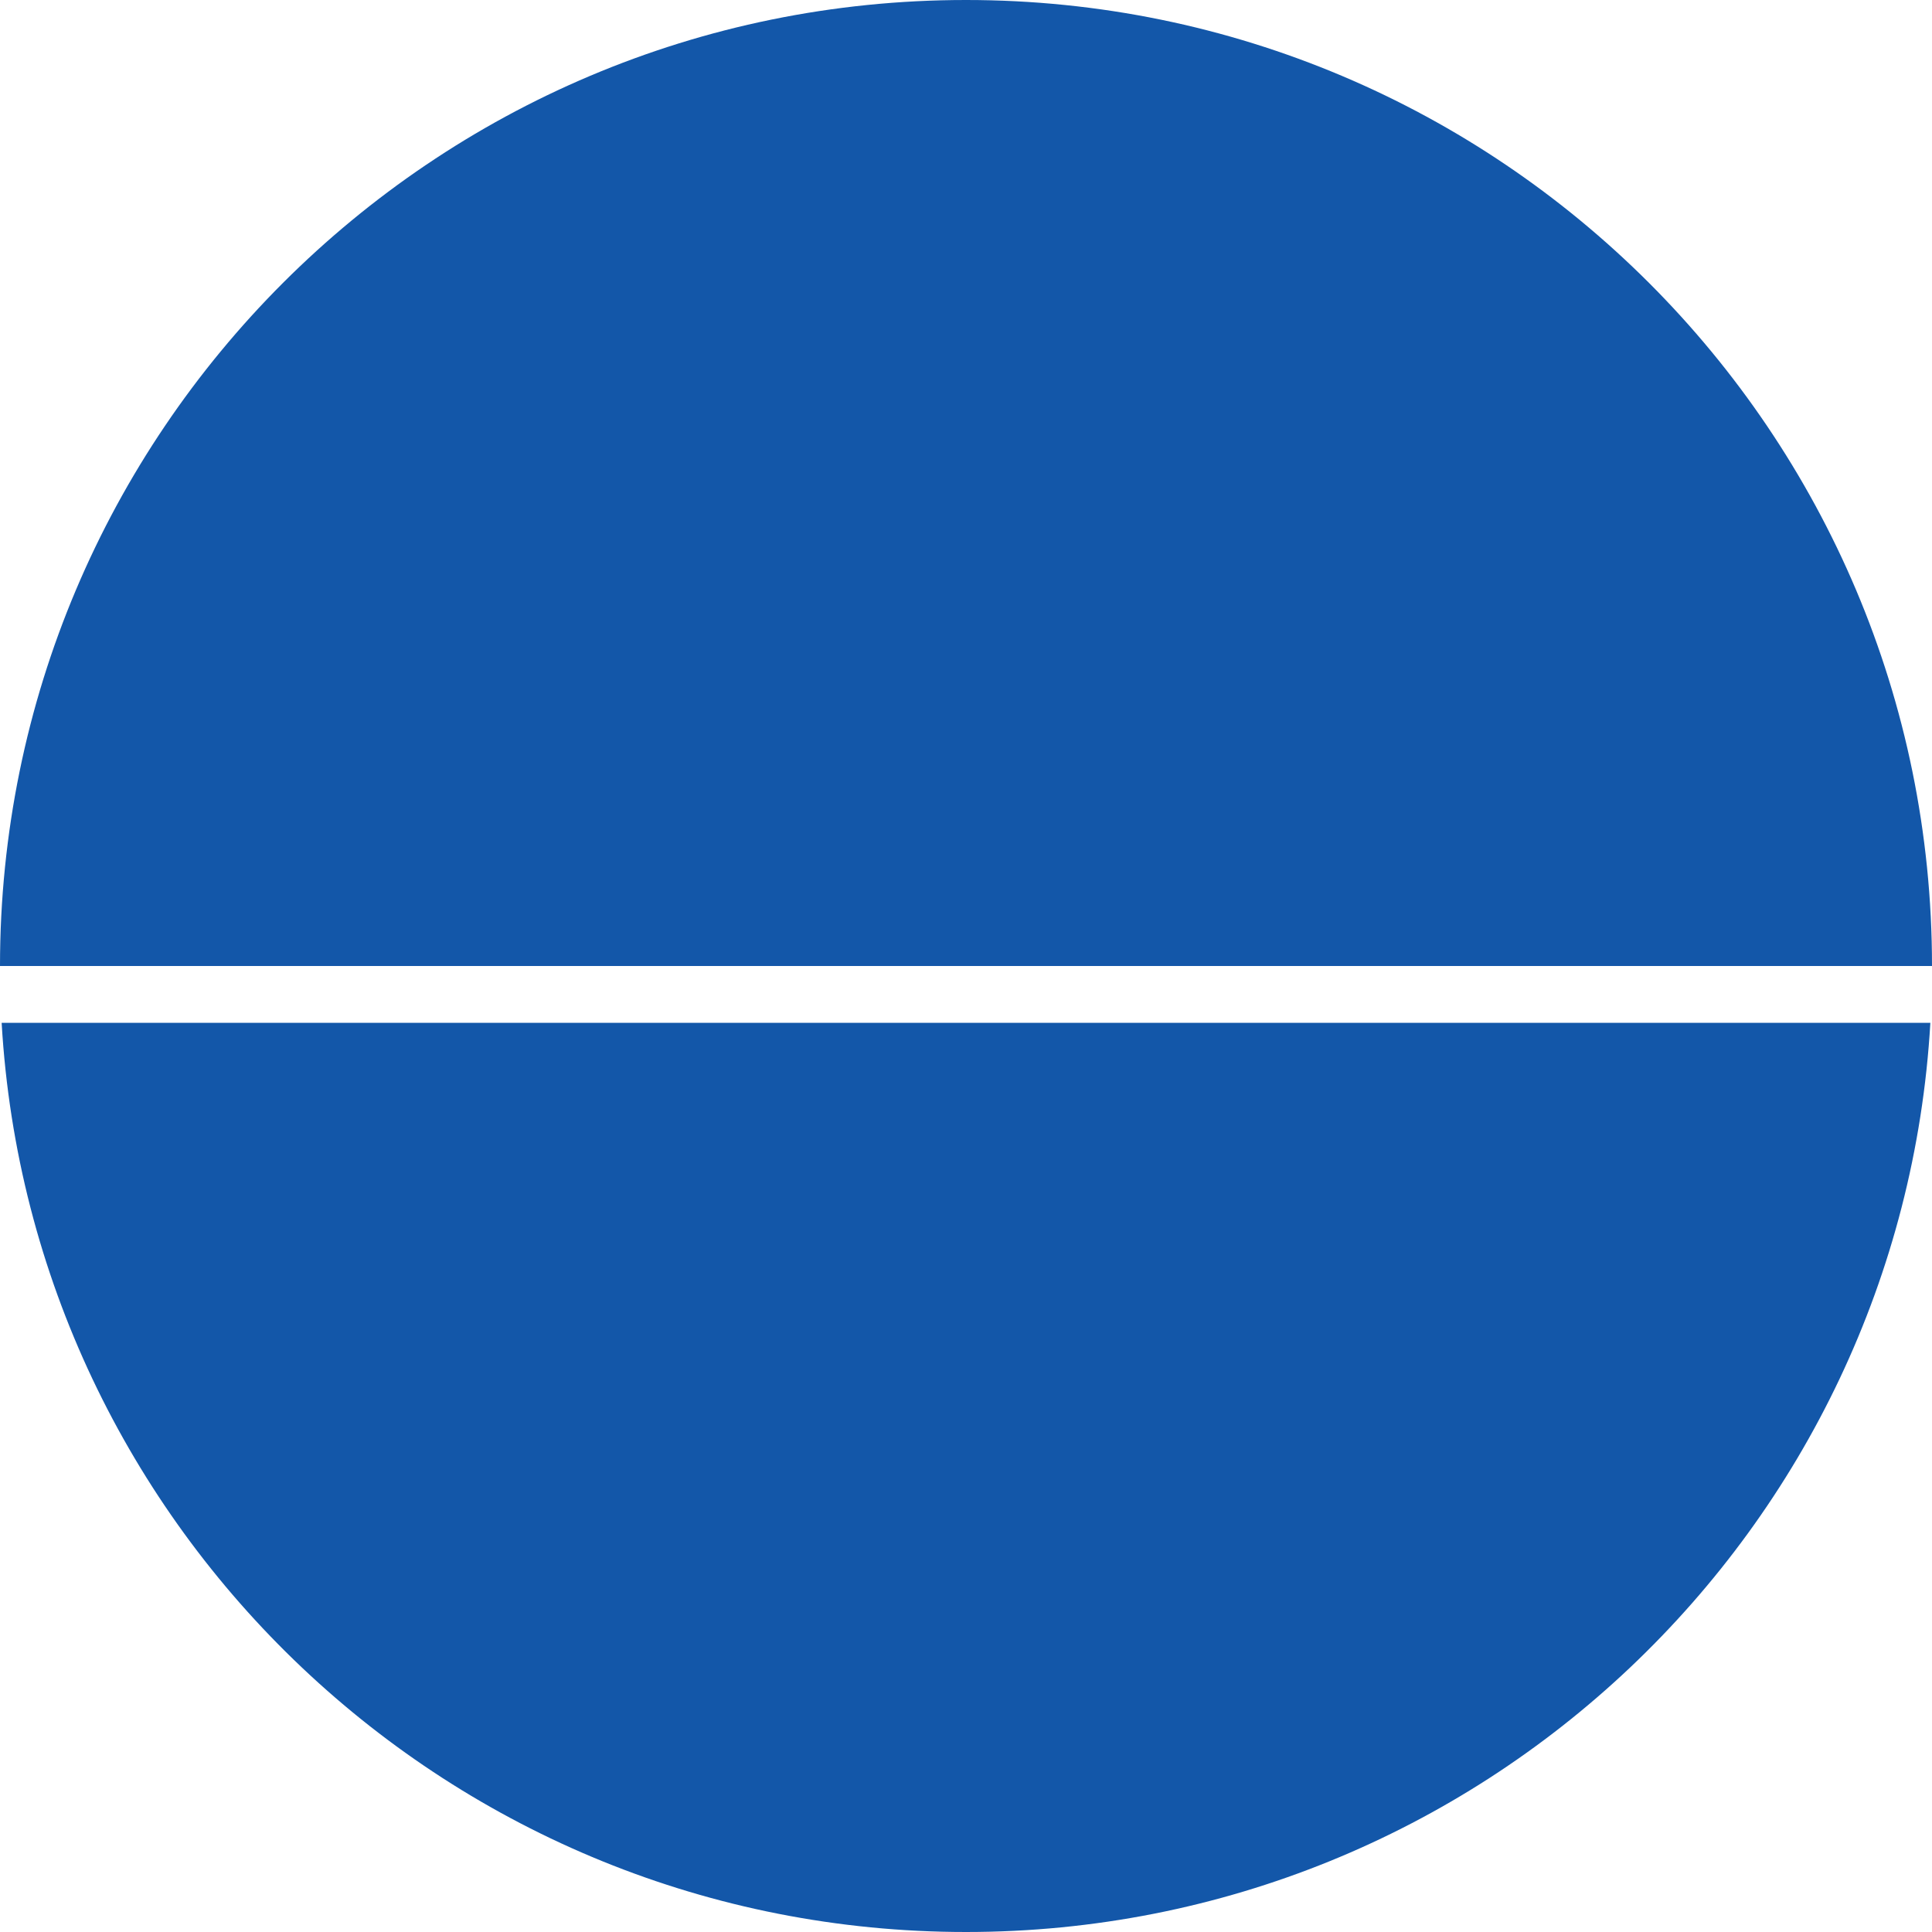 <svg width="340" height="340" viewBox="0 0 340 340" fill="none" xmlns="http://www.w3.org/2000/svg">
<path fill-rule="evenodd" clip-rule="evenodd" d="M339.711 180L0.289 180C5.465 269.234 79.469 340 170 340C260.531 340 334.535 269.234 339.711 180ZM340 170C340 76.112 263.888 0 170 0C76.112 0 0 76.112 0 170H340Z" fill="#1357A9"/>
</svg>
